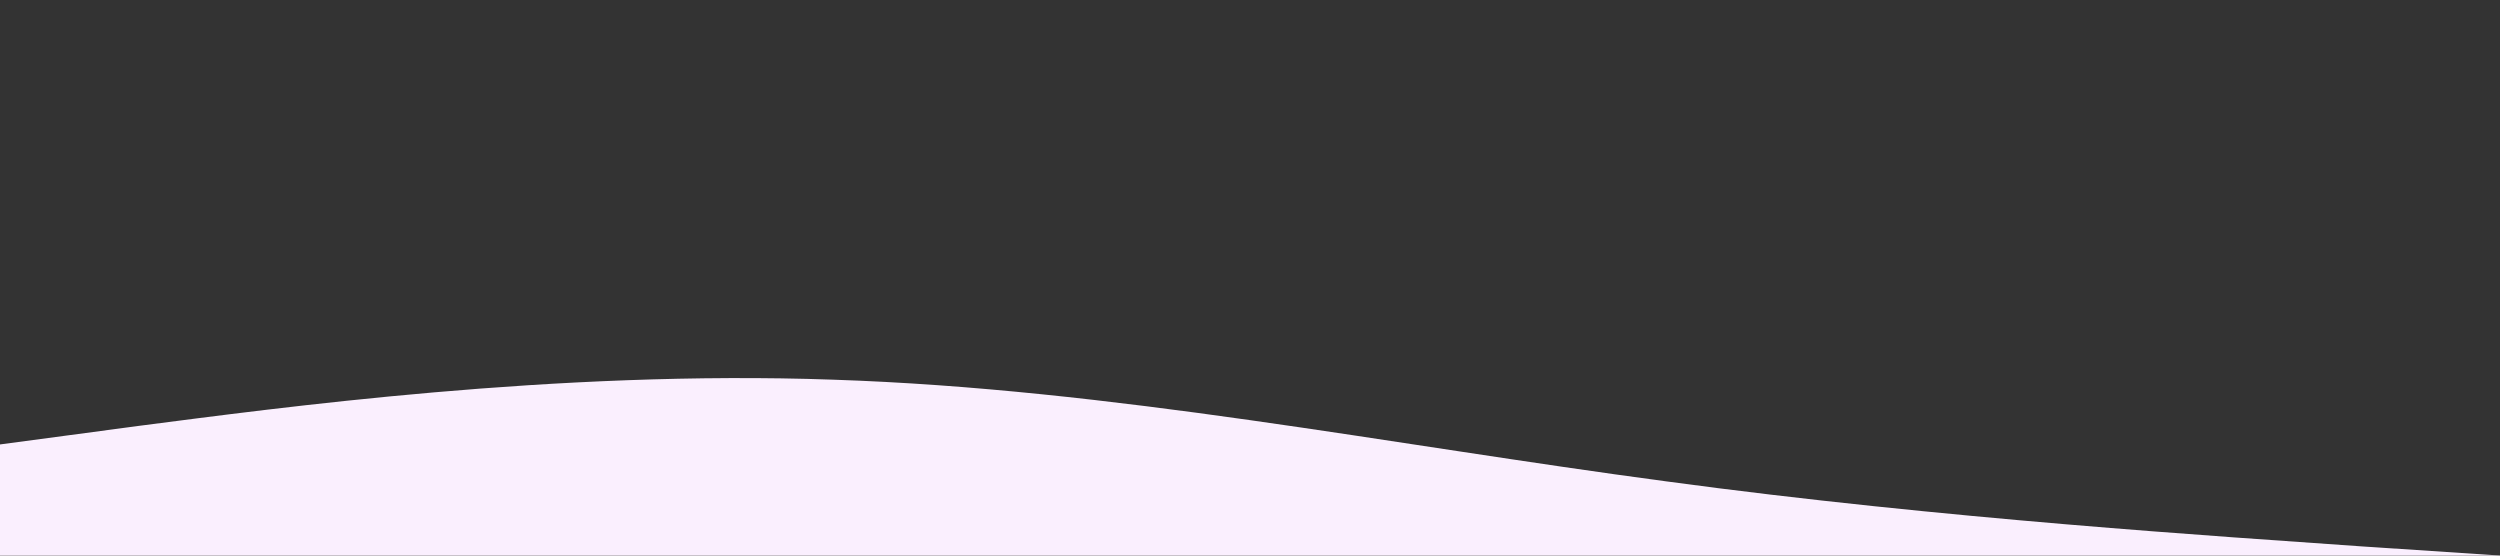 <svg xmlns="http://www.w3.org/2000/svg" viewBox="0 0 1440 320"><rect x="0" y="0" width="1440" height="320" fill="#333333" stroke="none"/><path fill="#faeffe" fill-opacity="1" d="M0,256L80,245.3C160,235,320,213,480,218.7C640,224,800,256,960,277.3C1120,299,1280,309,1360,314.7L1440,320L1440,320L1360,320C1280,320,1120,320,960,320C800,320,640,320,480,320C320,320,160,320,80,320L0,320Z"></path></svg>